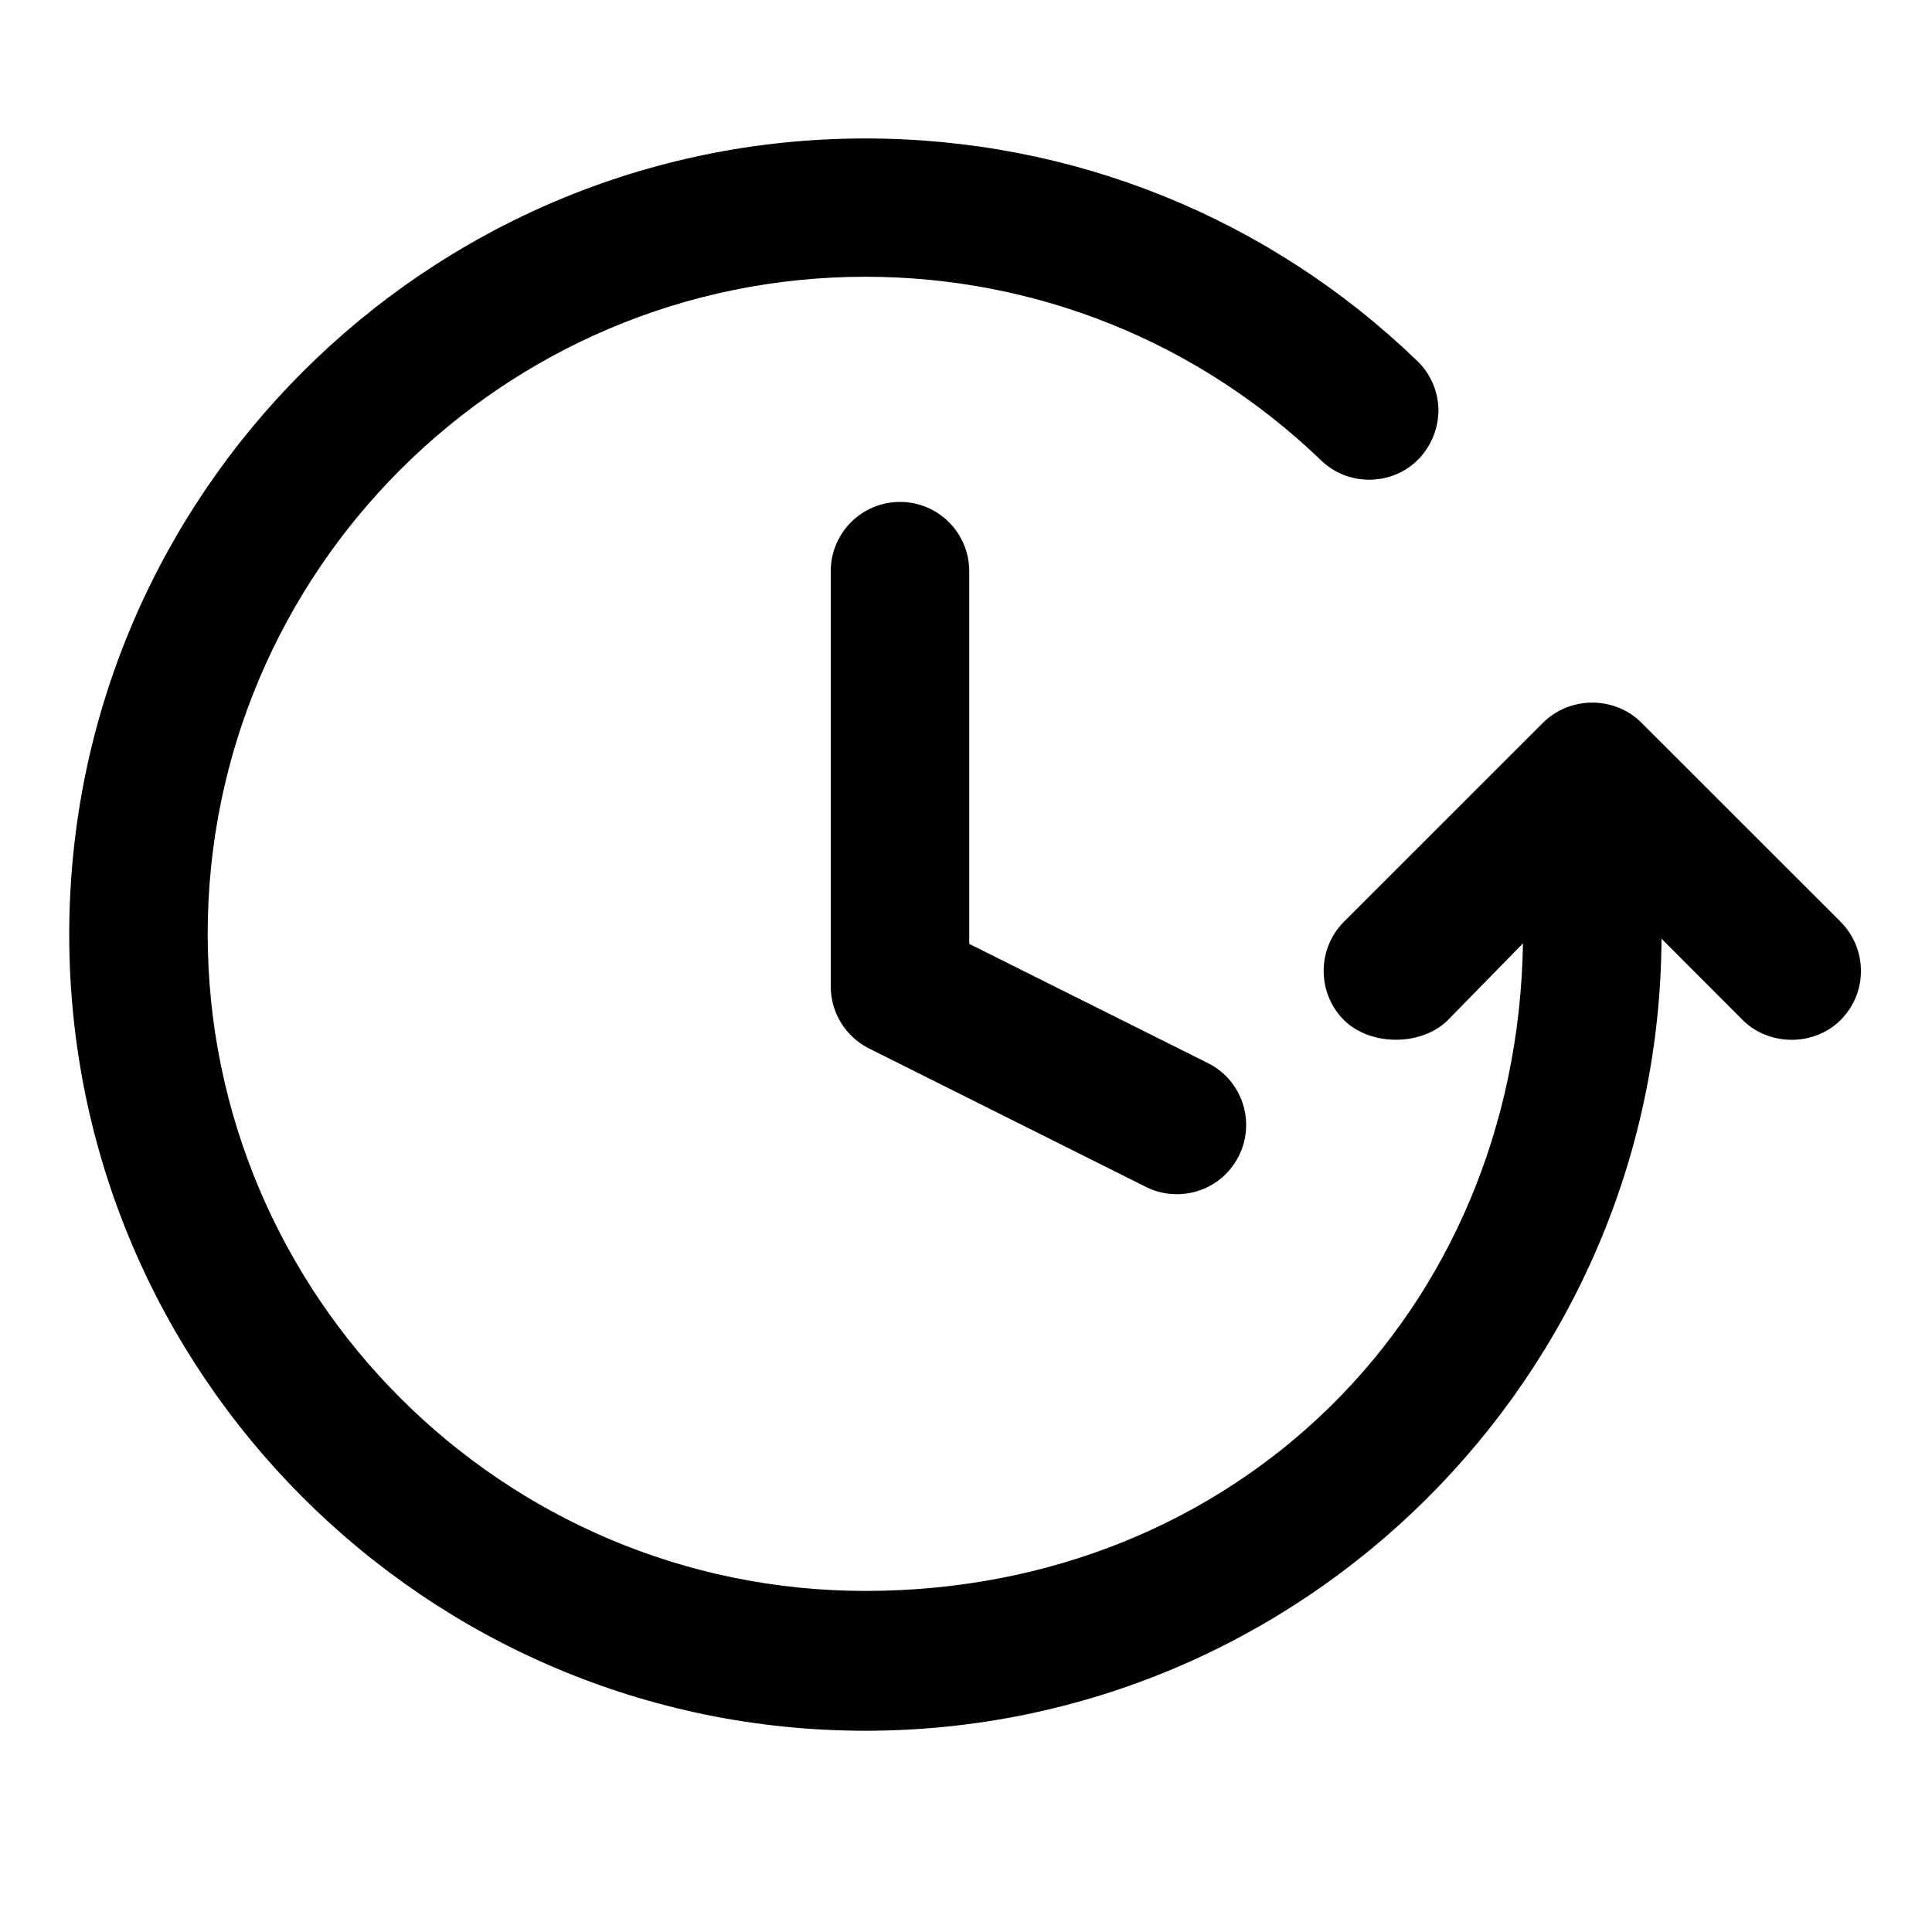 <?xml version="1.0" encoding="UTF-8"?>
<svg width="24px" height="24px" viewBox="0 0 24 24" version="1.1" xmlns="http://www.w3.org/2000/svg" xmlns:xlink="http://www.w3.org/1999/xlink">
    <!-- Generator: sketchtool 52.3 (67297) - http://www.bohemiancoding.com/sketch -->
    <title>clock-arrow</title>
    <desc>Created with sketchtool.</desc>
    <g id="Web" stroke="none" stroke-width="1" fill="none" fill-rule="evenodd">
        <g id="clock-arrow" fill="#000000">
            <path d="M15.389,14.36 C15.238,14.662 14.936,14.835 14.619,14.835 C14.49,14.835 14.359,14.807 14.235,14.744 L10.795,13.024 C10.504,12.878 10.32,12.581 10.32,12.255 L10.32,7.095 C10.32,6.62 10.705,6.235 11.18,6.235 C11.655,6.235 12.04,6.62 12.04,7.095 L12.04,11.725 L15.005,13.206 C15.43,13.418 15.602,13.935 15.389,14.36 M22.866,11.452 L20.388,8.975 C20.232,8.819 20.01,8.728 19.78,8.728 C19.55,8.728 19.329,8.819 19.172,8.974 L16.694,11.451 C16.359,11.789 16.36,12.335 16.694,12.671 C16.851,12.827 17.087,12.916 17.341,12.916 C17.594,12.916 17.829,12.828 17.985,12.673 L18.919,11.719 C18.842,16.319 15.351,19.763 10.75,19.763 C6.246,19.763 2.58,16.101 2.58,11.601 C2.58,7.1 6.246,3.438 10.75,3.438 C12.871,3.438 14.882,4.248 16.41,5.718 C16.572,5.874 16.783,5.959 17.007,5.959 C17.246,5.959 17.466,5.866 17.628,5.697 C17.785,5.53 17.87,5.313 17.869,5.086 C17.863,4.856 17.771,4.643 17.605,4.483 C15.756,2.701 13.322,1.72 10.75,1.72 C5.296,1.72 0.86,6.156 0.86,11.609 C0.86,17.063 5.296,21.5 10.75,21.5 C16.186,21.5 20.612,17.092 20.64,11.661 L21.648,12.671 C21.803,12.827 22.026,12.917 22.257,12.917 C22.487,12.917 22.709,12.828 22.864,12.672 C23.029,12.506 23.117,12.291 23.117,12.063 C23.117,11.833 23.028,11.616 22.866,11.452" id="Fill-1"></path>
        </g>
    </g>
</svg>